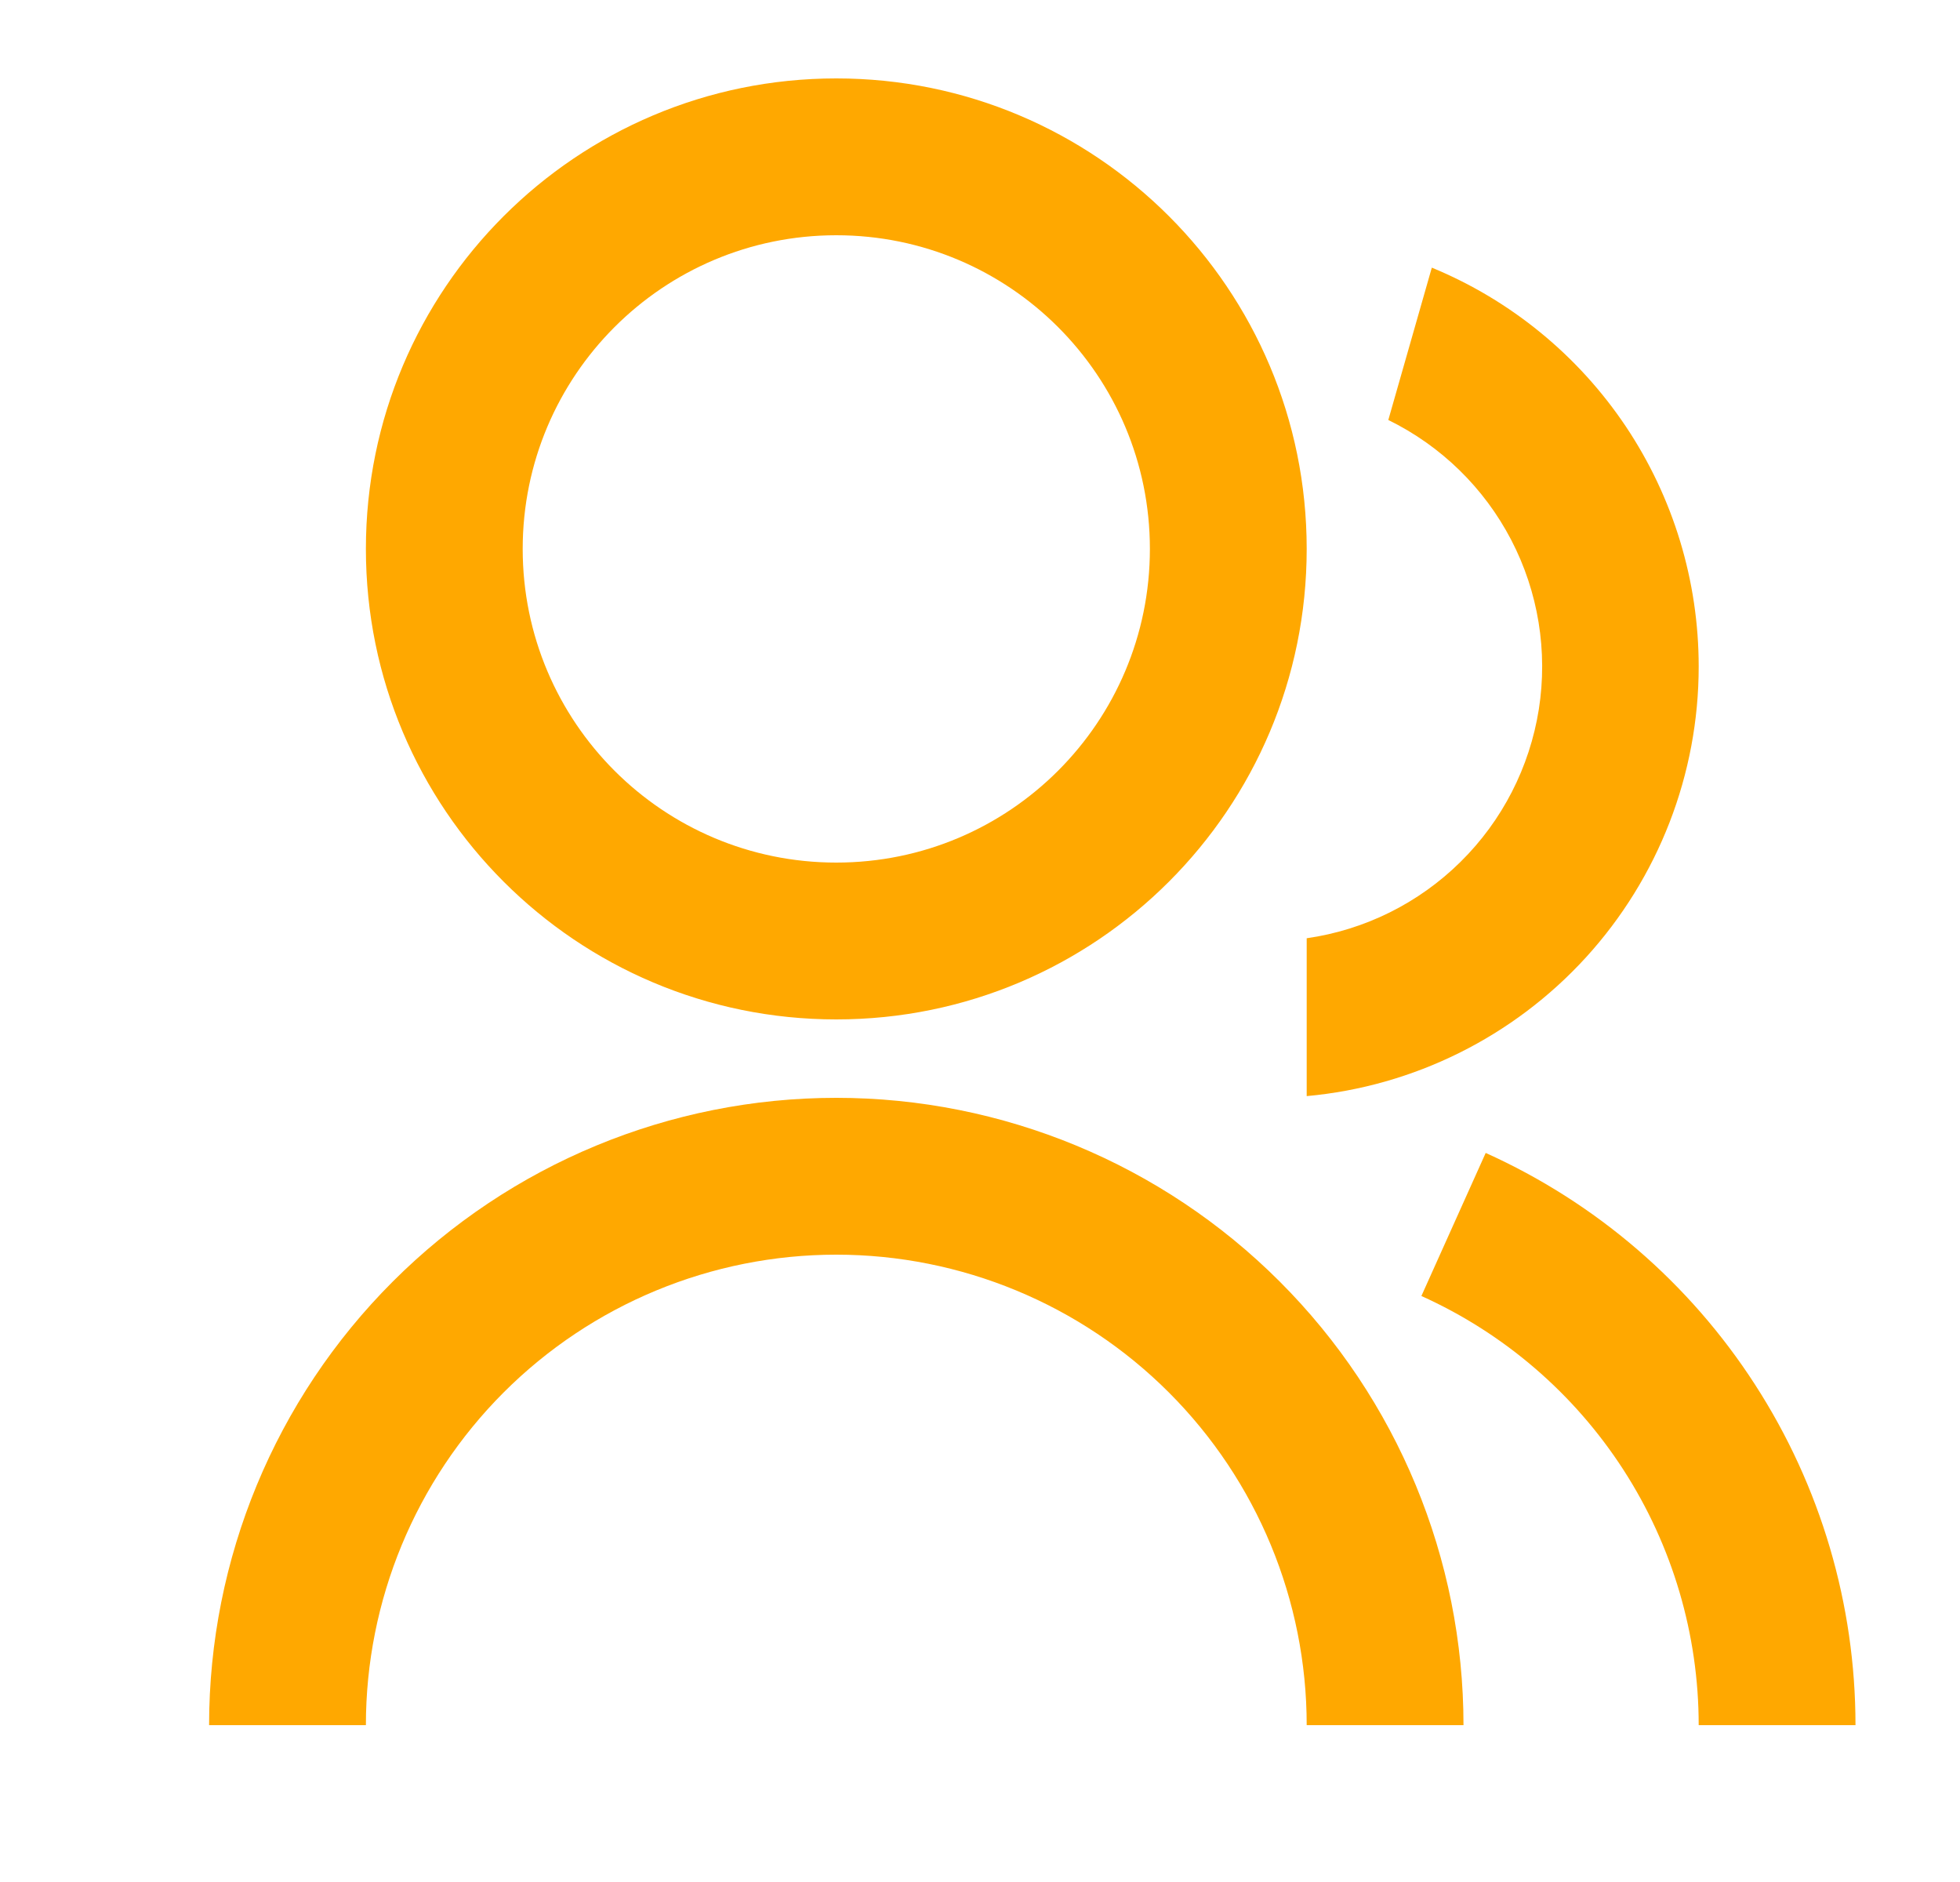 <svg width="25" height="24" viewBox="0 0 25 24" fill="none" xmlns="http://www.w3.org/2000/svg">
<g clip-path="url(#clip0_745_611)">
<path d="M2.667 22C2.667 19.878 3.509 17.843 5.01 16.343C6.51 14.843 8.545 14 10.667 14C12.788 14 14.823 14.843 16.323 16.343C17.824 17.843 18.667 19.878 18.667 22H16.667C16.667 20.409 16.035 18.883 14.909 17.757C13.784 16.632 12.258 16 10.667 16C9.075 16 7.549 16.632 6.424 17.757C5.299 18.883 4.667 20.409 4.667 22H2.667ZM10.667 13C7.352 13 4.667 10.315 4.667 7C4.667 3.685 7.352 1 10.667 1C13.982 1 16.667 3.685 16.667 7C16.667 10.315 13.982 13 10.667 13ZM10.667 11C12.877 11 14.667 9.21 14.667 7C14.667 4.79 12.877 3 10.667 3C8.457 3 6.667 4.79 6.667 7C6.667 9.21 8.457 11 10.667 11ZM18.951 14.703C20.356 15.336 21.549 16.361 22.385 17.656C23.222 18.95 23.667 20.459 23.667 22H21.667C21.667 20.844 21.333 19.712 20.706 18.742C20.078 17.771 19.184 17.002 18.13 16.527L18.95 14.703H18.951ZM18.263 3.413C19.27 3.828 20.132 4.534 20.738 5.439C21.344 6.345 21.667 7.41 21.667 8.5C21.667 9.872 21.154 11.195 20.229 12.209C19.304 13.222 18.033 13.854 16.667 13.978V11.965C17.408 11.859 18.095 11.518 18.628 10.992C19.161 10.467 19.511 9.784 19.628 9.045C19.744 8.306 19.621 7.548 19.275 6.884C18.929 6.22 18.38 5.685 17.708 5.356L18.263 3.413Z" fill="#FFA800"/>
</g>
<defs>
<clipPath id="clip0_745_611">
<rect width="24" height="24" fill="white" transform="translate(0.667)"/>
</clipPath>
</defs>
</svg>

